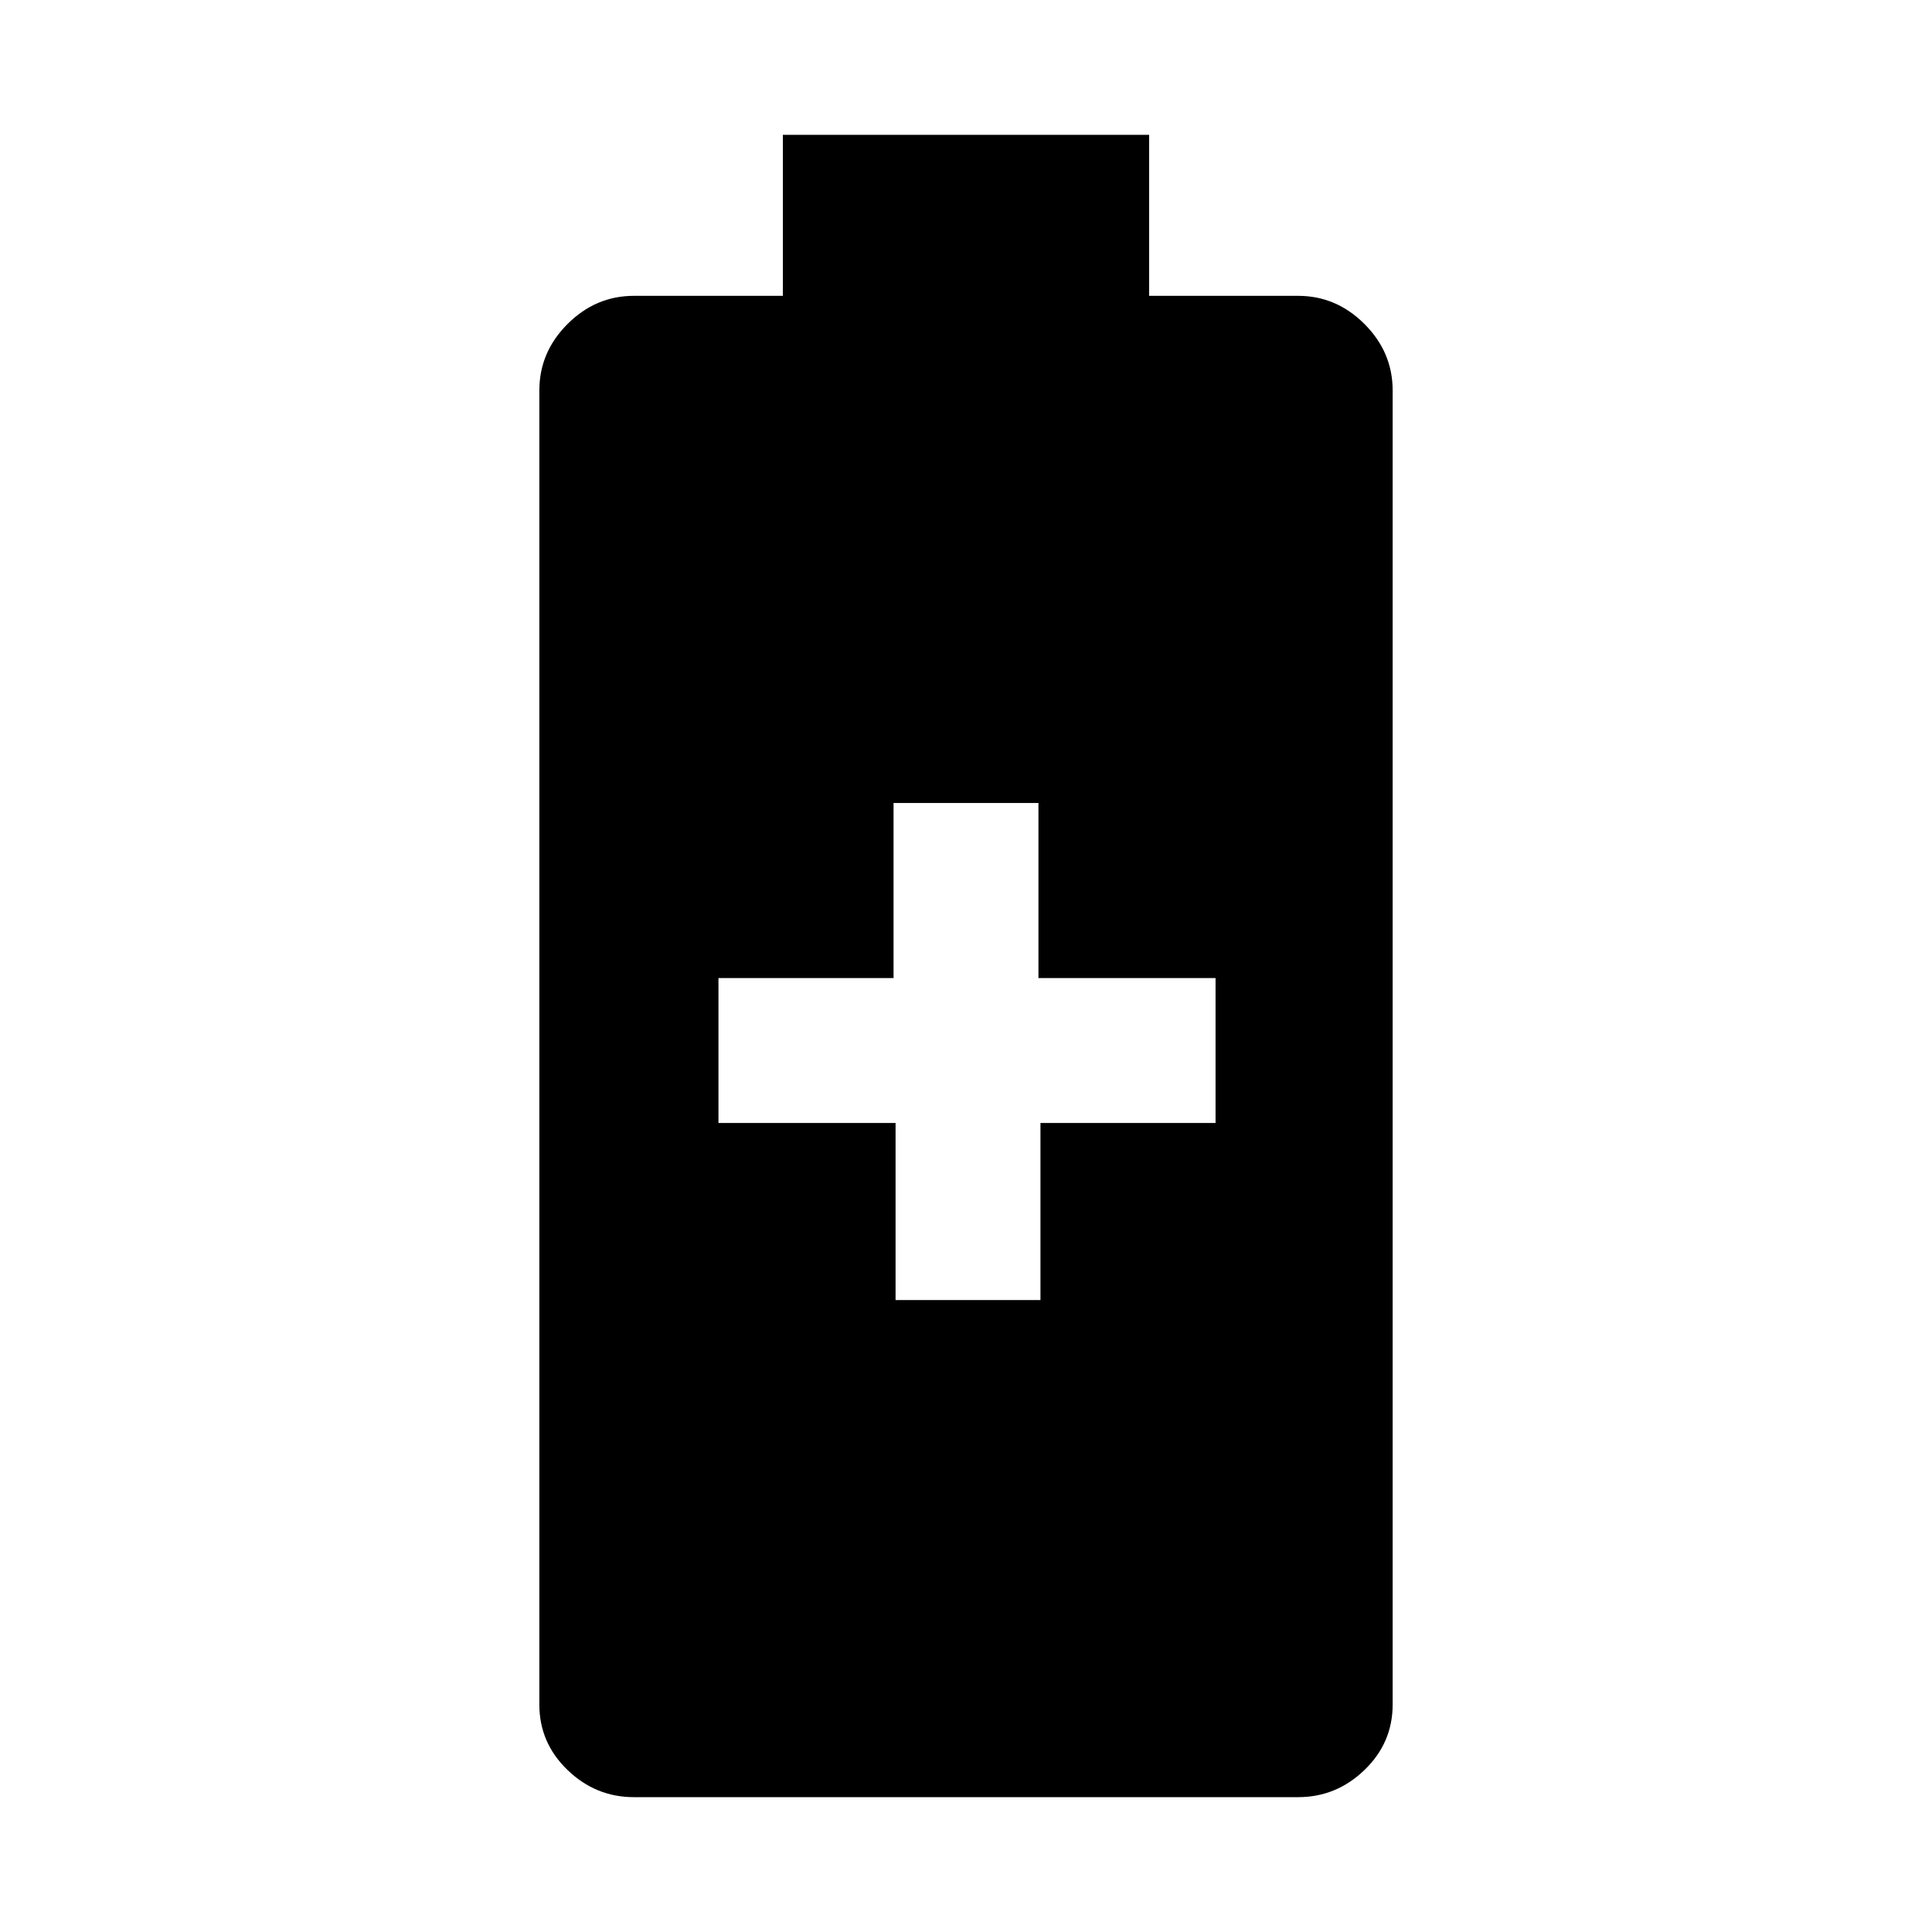 <svg xmlns="http://www.w3.org/2000/svg" height="48" width="48"><path d="M15.75 44.65Q14.8 44.65 14.1 43.975Q13.4 43.3 13.4 42.35V9.7Q13.4 8.75 14.1 8.05Q14.8 7.35 15.75 7.35H19.45V3.35H28.55V7.35H32.25Q33.2 7.35 33.9 8.05Q34.6 8.75 34.6 9.7V42.35Q34.6 43.3 33.9 43.975Q33.2 44.65 32.25 44.65ZM22.25 32.3H25.85V27.9H30.2V24.3H25.8V19.95H22.2V24.3H17.85V27.9H22.25Z"/></svg>